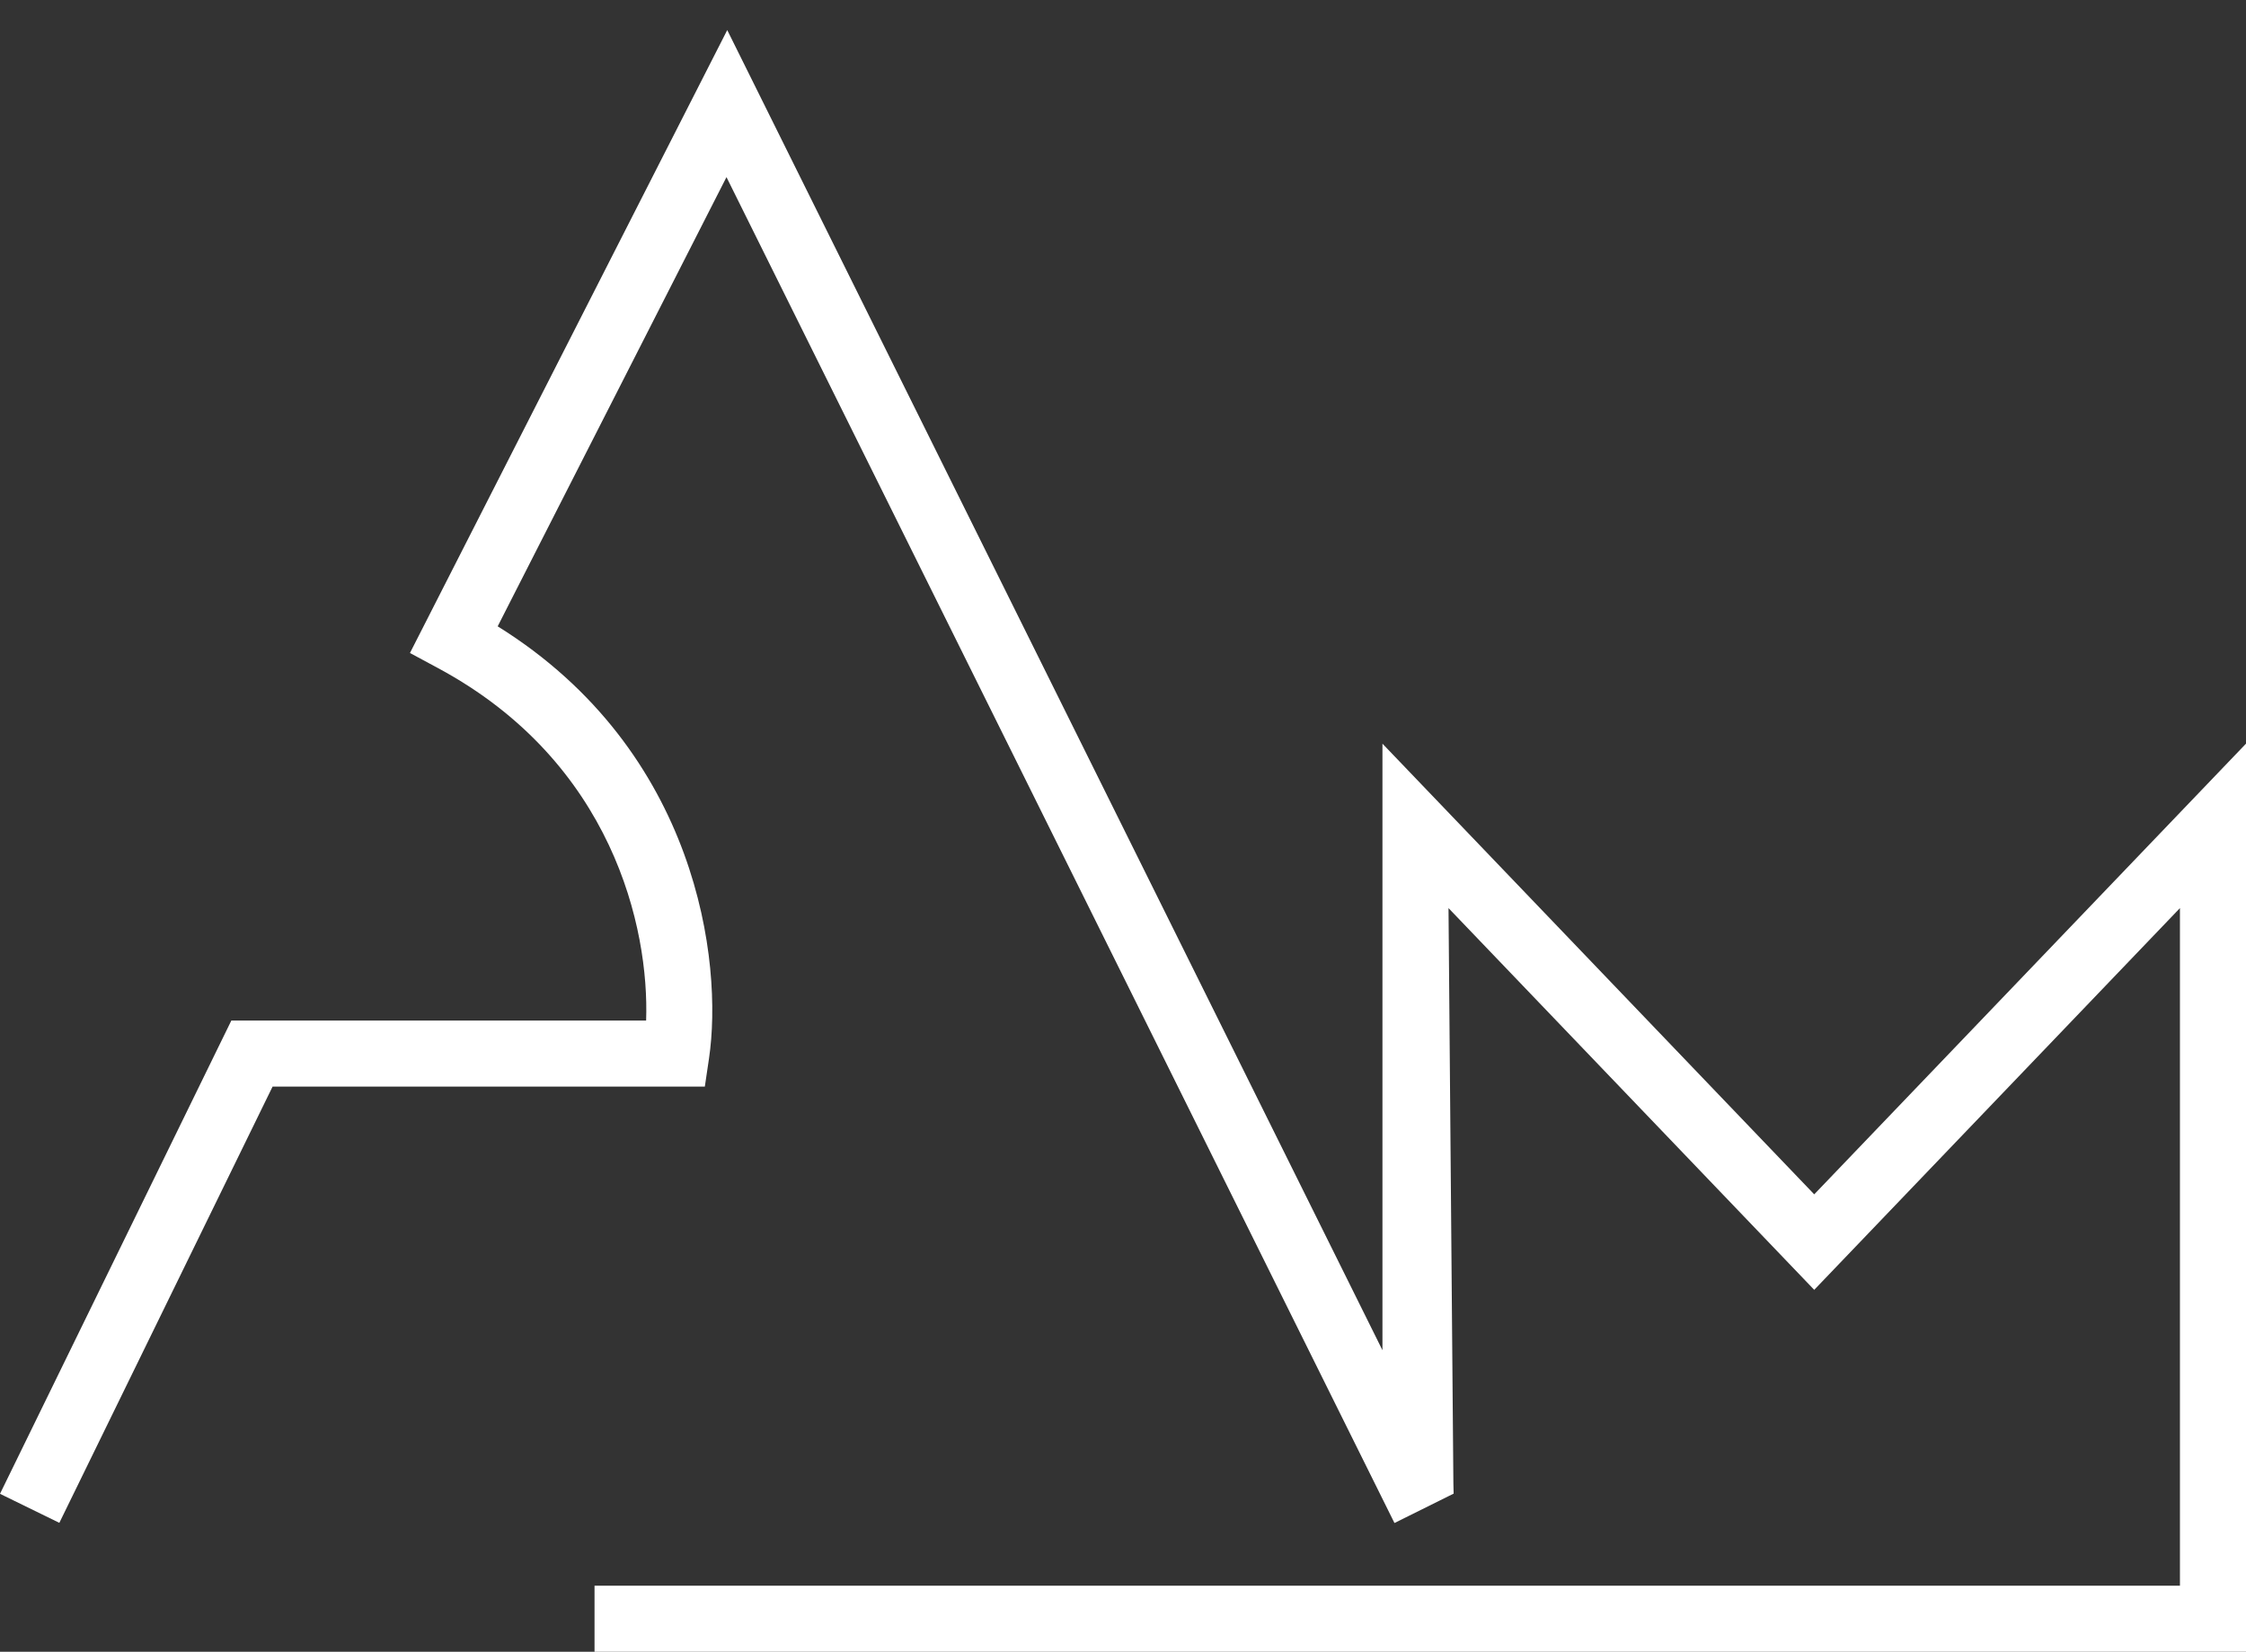 <svg width="741" height="545" viewBox="0 0 741 545" fill="none" xmlns="http://www.w3.org/2000/svg">
<rect x="0" y="0" width="741" height="545" fill="#333333" stroke="none"/>
<path fill-rule="evenodd" clip-rule="evenodd" d="M239.931 9.923L249.567 29.337L456.097 445.505V272.5V245.37L474.862 264.958L598.548 394.075L722.235 264.958L741 245.37V272.5V534.1V545H730.103H196.147V523.2H719.206V299.63L606.417 417.372L598.548 425.585L590.681 417.372L477.892 299.63L479.5 489.5L479.582 492.827L477.892 493.666L474.702 495.25L464.94 500.096L460.061 502.519L239.68 58.443L164.194 206.658C230.378 247.843 238.586 317.698 233.917 349.22L232.539 358.523H223.138H89.93L19.579 502.46L14.685 500.067L4.895 495.28L0 492.886L73.338 342.835L76.326 336.723H83.128H213.17C214.229 306.277 202.168 251.496 144.633 220.507L135.254 215.455L140.089 205.962L230.096 29.235L239.931 9.923Z" fill="white"/>
</svg>
